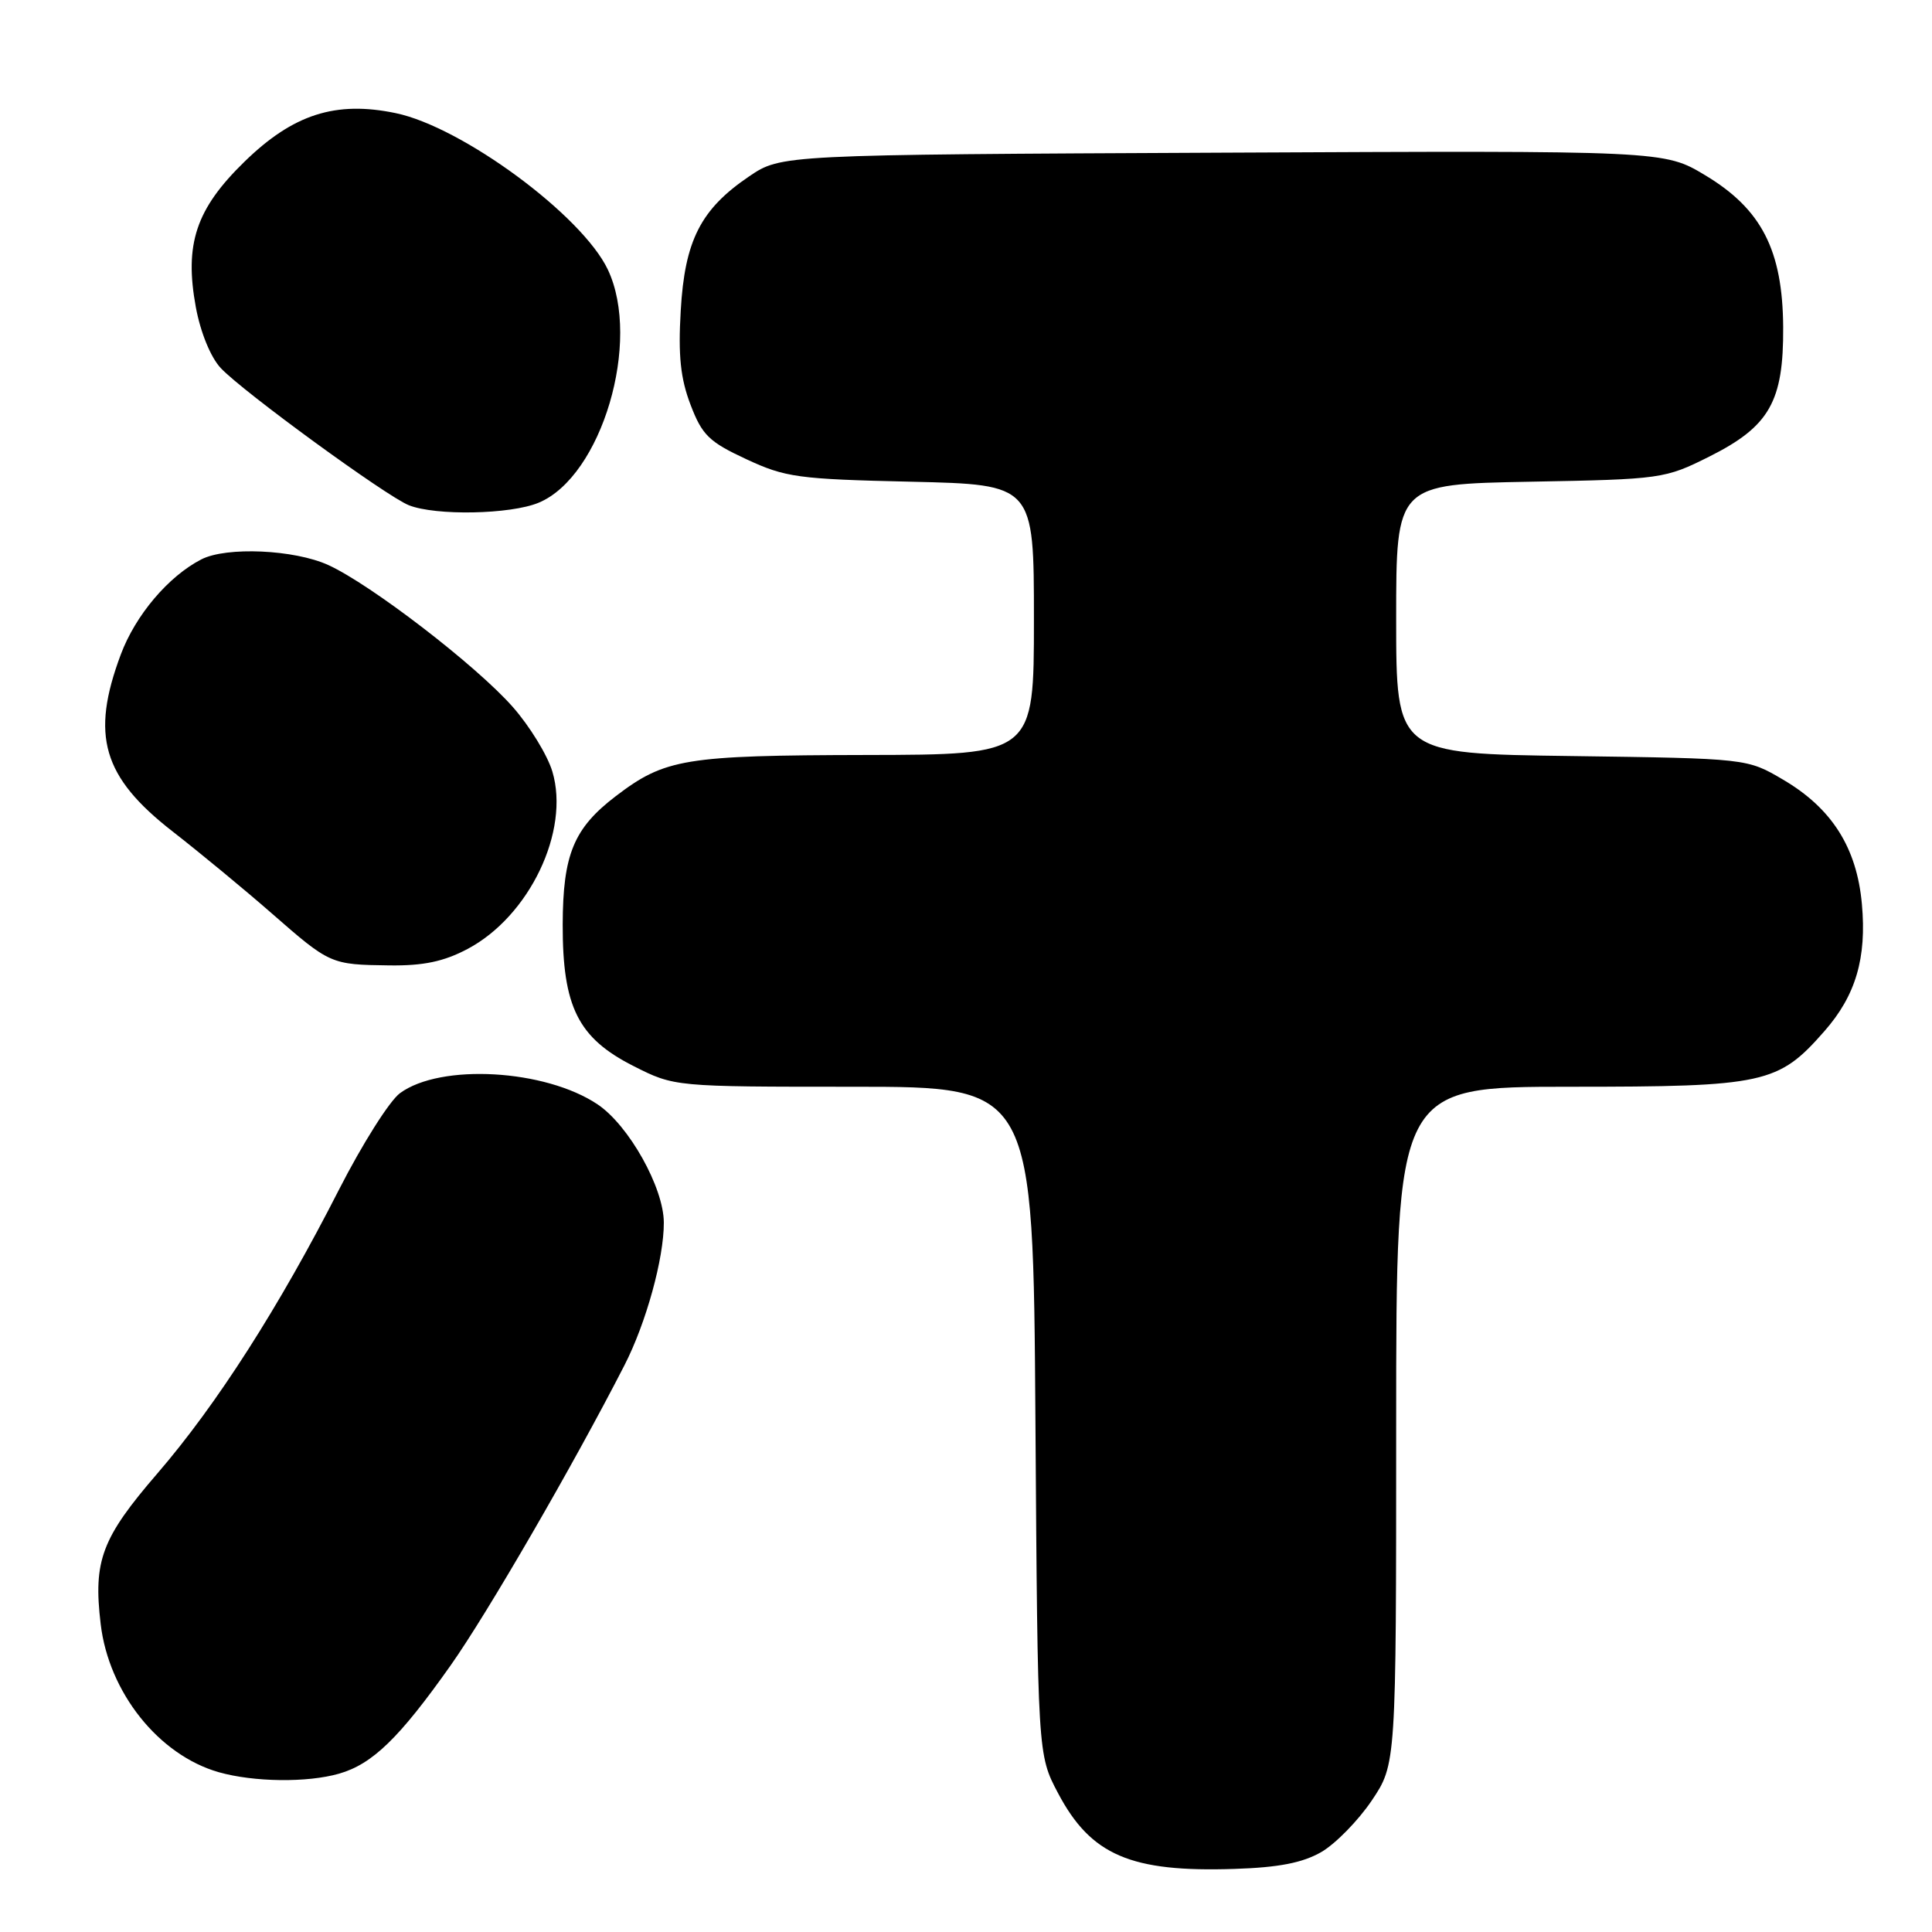 <?xml version="1.0" encoding="UTF-8" standalone="no"?>
<!DOCTYPE svg PUBLIC "-//W3C//DTD SVG 1.1//EN" "http://www.w3.org/Graphics/SVG/1.1/DTD/svg11.dtd" >
<svg xmlns="http://www.w3.org/2000/svg" xmlns:xlink="http://www.w3.org/1999/xlink" version="1.1" viewBox="0 0 256 256">
 <g >
 <path fill="currentColor"
d=" M 175.09 245.40 C 176.96 244.31 179.96 241.25 181.75 238.60 C 185.00 233.77 185.00 233.77 185.00 188.89 C 185.00 144.00 185.00 144.00 208.04 144.00 C 233.83 144.00 235.63 143.61 241.74 136.64 C 245.90 131.91 247.36 126.94 246.71 119.79 C 246.04 112.32 242.73 107.10 236.27 103.31 C 231.50 100.50 231.50 100.50 208.25 100.18 C 185.00 99.87 185.00 99.87 185.00 82.01 C 185.00 64.16 185.00 64.16 202.75 63.83 C 220.17 63.51 220.61 63.44 226.49 60.50 C 234.47 56.50 236.34 53.22 236.28 43.34 C 236.21 33.15 233.42 27.71 225.96 23.23 C 220.51 19.95 220.51 19.95 162.01 20.23 C 103.50 20.50 103.50 20.50 99.25 23.38 C 92.84 27.73 90.73 31.87 90.20 41.17 C 89.85 47.12 90.17 50.15 91.50 53.63 C 93.03 57.65 93.95 58.55 98.88 60.84 C 104.07 63.26 105.74 63.49 120.75 63.83 C 137.00 64.21 137.00 64.21 137.00 82.10 C 137.00 100.00 137.00 100.00 114.75 100.04 C 90.72 100.09 88.12 100.52 81.60 105.49 C 76.02 109.75 74.59 113.21 74.56 122.50 C 74.54 133.41 76.59 137.53 83.93 141.25 C 89.36 144.00 89.36 144.00 113.13 144.00 C 136.90 144.00 136.90 144.00 137.20 188.25 C 137.50 232.50 137.50 232.50 140.19 237.59 C 144.54 245.83 149.82 248.10 163.59 247.64 C 169.45 247.45 172.61 246.83 175.09 245.40 Z  M 44.93 235.02 C 49.35 233.75 52.90 230.31 59.70 220.69 C 64.58 213.79 76.00 194.07 82.74 180.91 C 85.61 175.32 87.98 166.73 87.96 162.00 C 87.95 157.37 83.33 149.12 79.19 146.34 C 72.25 141.68 58.38 140.89 53.00 144.85 C 51.62 145.86 48.00 151.60 44.94 157.59 C 37.01 173.16 28.71 186.13 20.87 195.22 C 13.47 203.80 12.34 206.79 13.34 215.19 C 14.41 224.26 21.03 232.56 29.00 234.83 C 33.64 236.14 40.71 236.23 44.93 235.02 Z  M 61.94 125.75 C 70.15 121.41 75.55 110.11 73.19 102.23 C 72.54 100.06 70.18 96.21 67.95 93.68 C 63.13 88.20 49.15 77.45 43.50 74.87 C 39.00 72.82 30.01 72.41 26.68 74.12 C 22.32 76.36 17.95 81.51 16.00 86.74 C 11.99 97.46 13.59 102.94 22.84 110.15 C 26.50 113.00 32.42 117.89 36.00 121.02 C 43.73 127.78 43.82 127.82 51.59 127.92 C 56.10 127.98 58.80 127.41 61.94 125.75 Z  M 71.38 66.61 C 79.73 63.13 85.04 45.21 80.54 35.72 C 77.13 28.53 61.24 16.82 52.43 14.99 C 44.47 13.33 38.84 15.14 32.40 21.42 C 25.96 27.69 24.41 32.34 25.95 40.71 C 26.57 44.06 27.92 47.35 29.25 48.77 C 32.18 51.90 51.14 65.72 54.16 66.94 C 57.71 68.36 67.65 68.17 71.38 66.61 Z "/>
</g>
</svg>